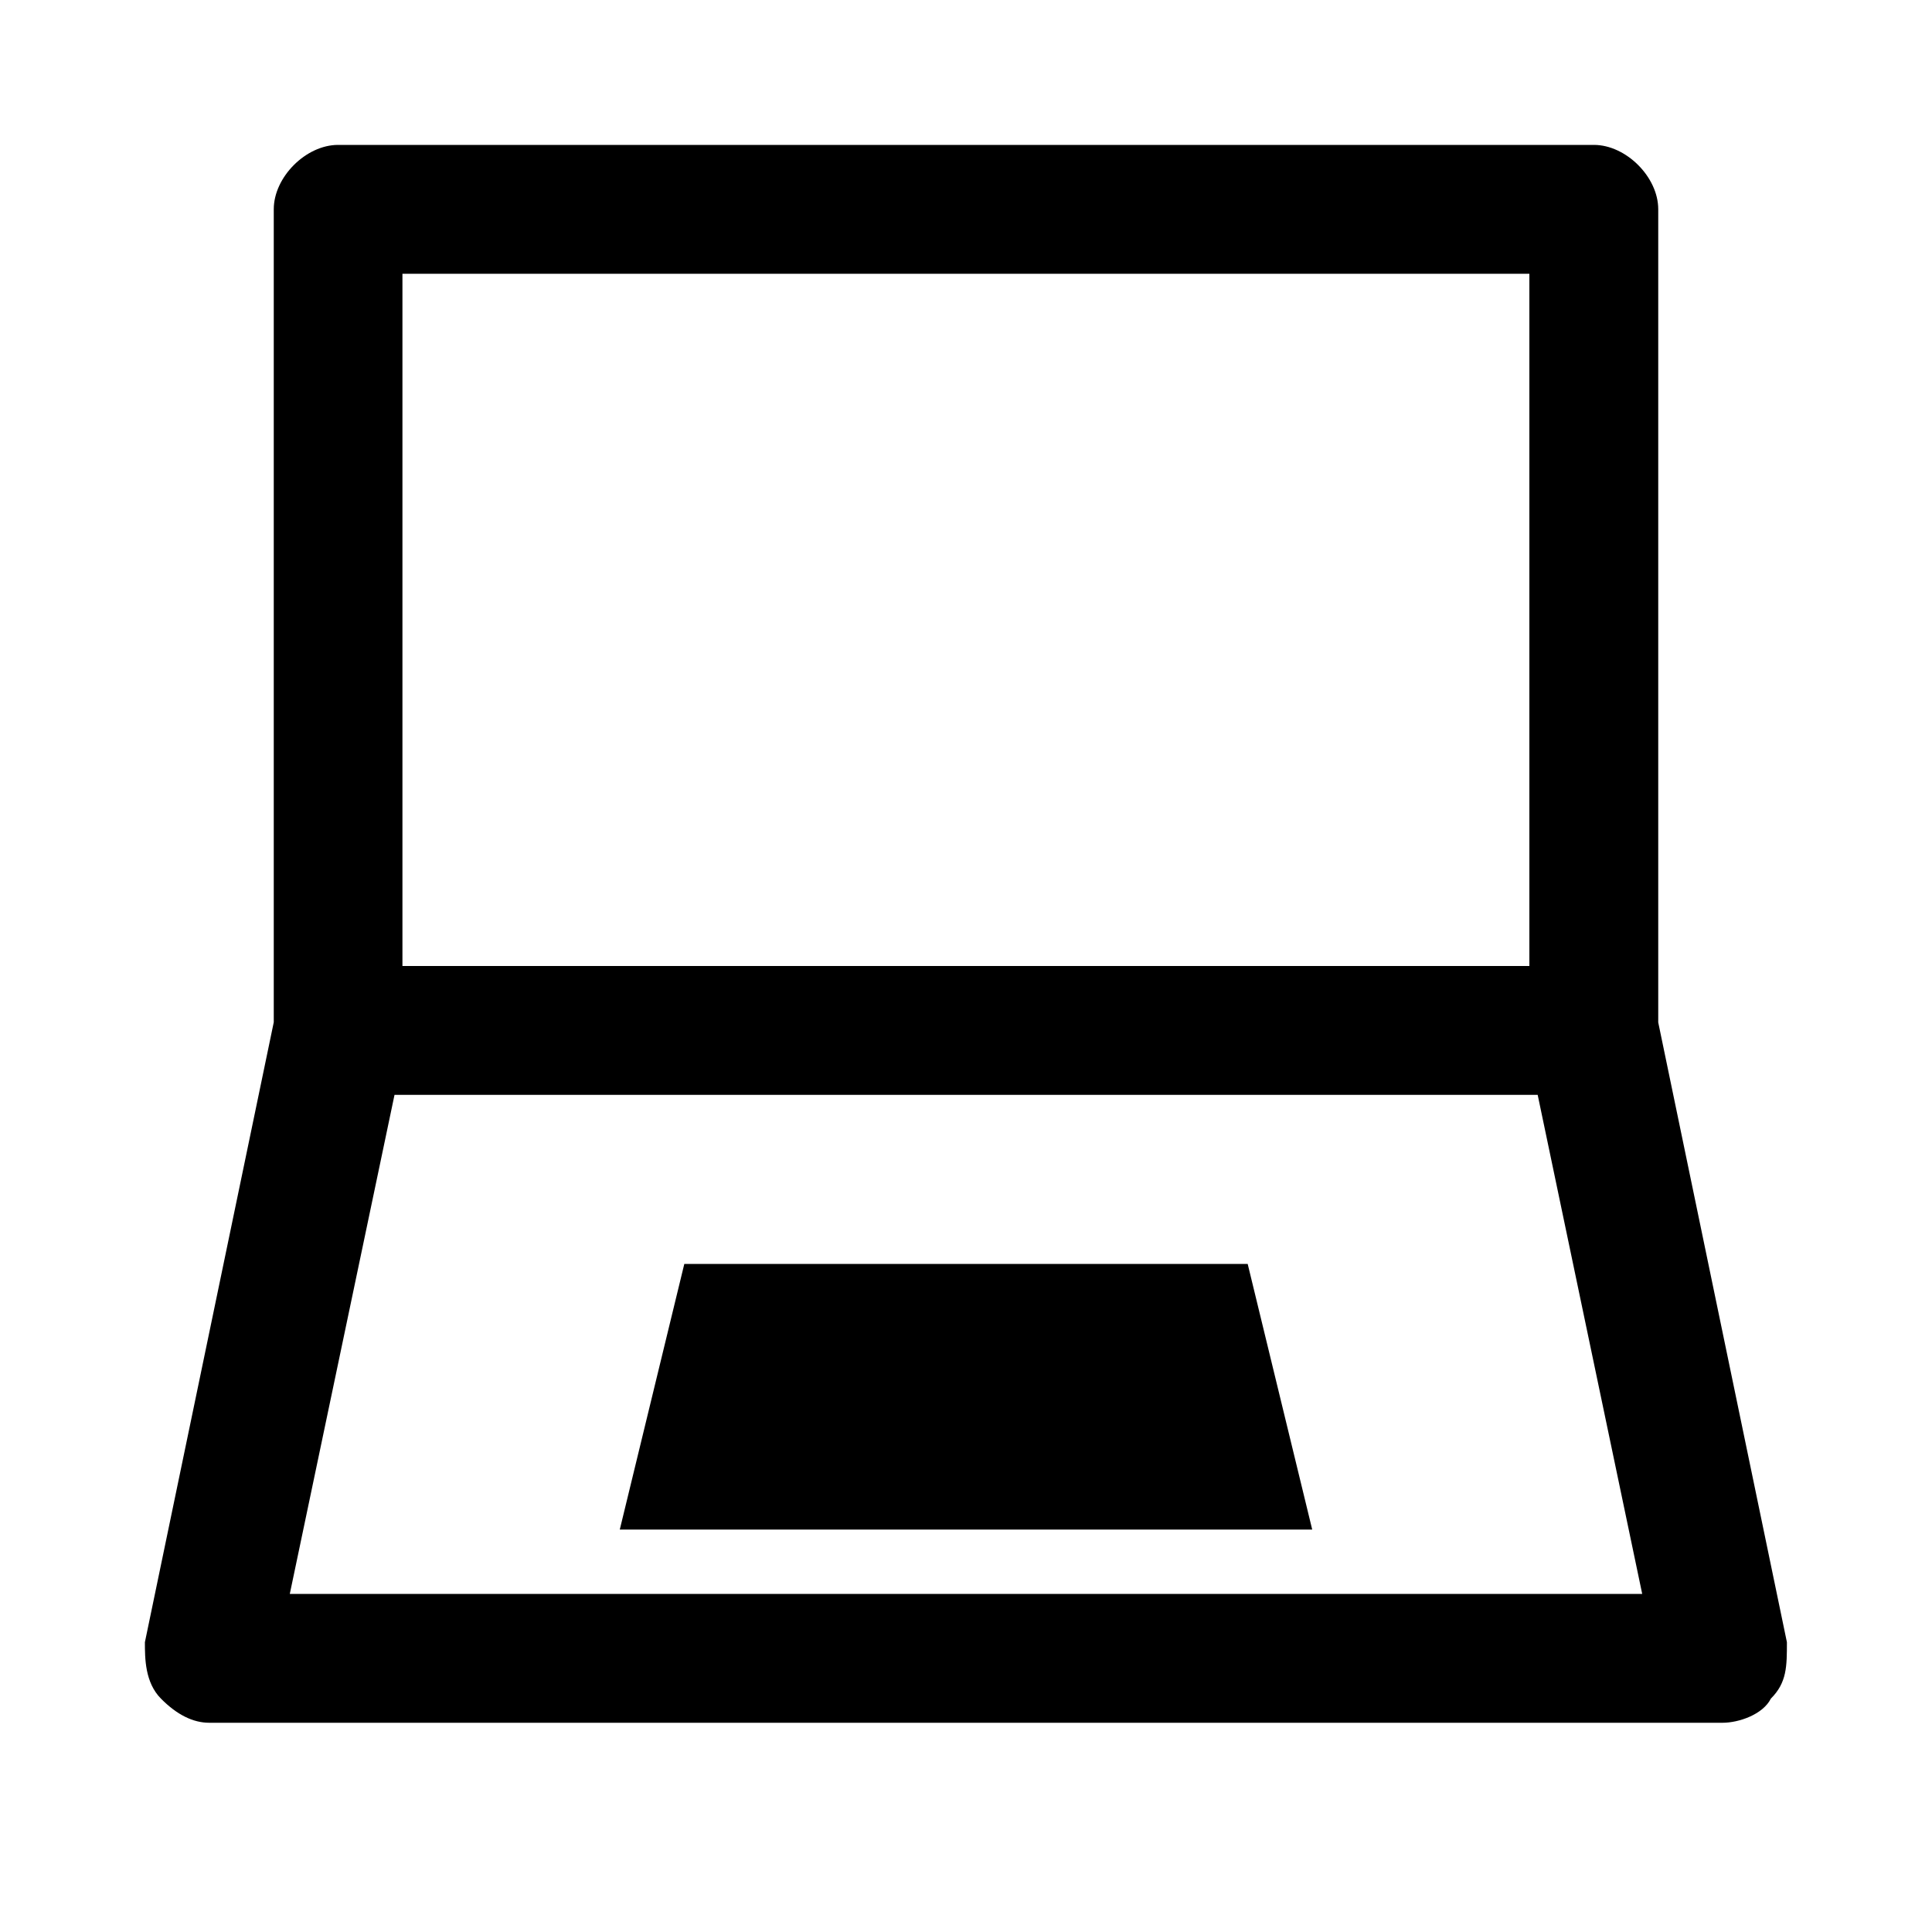 <?xml version="1.0" encoding="utf-8"?>
<!-- Generator: Adobe Illustrator 24.0.0, SVG Export Plug-In . SVG Version: 6.00 Build 0)  -->
<svg version="1.1" id="Layer_1" xmlns="http://www.w3.org/2000/svg" xmlns:xlink="http://www.w3.org/1999/xlink" x="0px" y="0px"
	 viewBox="0 0 1000 1000" style="enable-background:new 0 0 1000 1000;" xml:space="preserve">
<g>
	<polygon points="354.2,654.2 320.8,791.7 679.2,791.7 645.8,654.2 	"/>
	<path d="M858.3,529.2V108.3c0-16.7-16.7-33.3-33.3-33.3H175c-16.7,0-33.3,16.7-33.3,33.3v420.8L75,850c0,8.3,0,20.8,8.3,29.2
		s16.7,12.5,25,12.5h783.3c8.3,0,20.8-4.2,25-12.5c8.3-8.3,8.3-16.7,8.3-29.2L858.3,529.2z M208.3,141.7h583.3V500H208.3V141.7z
		 M150,825l54.2-258.3h591.7L850,825H150z"/>
</g>
</svg>
